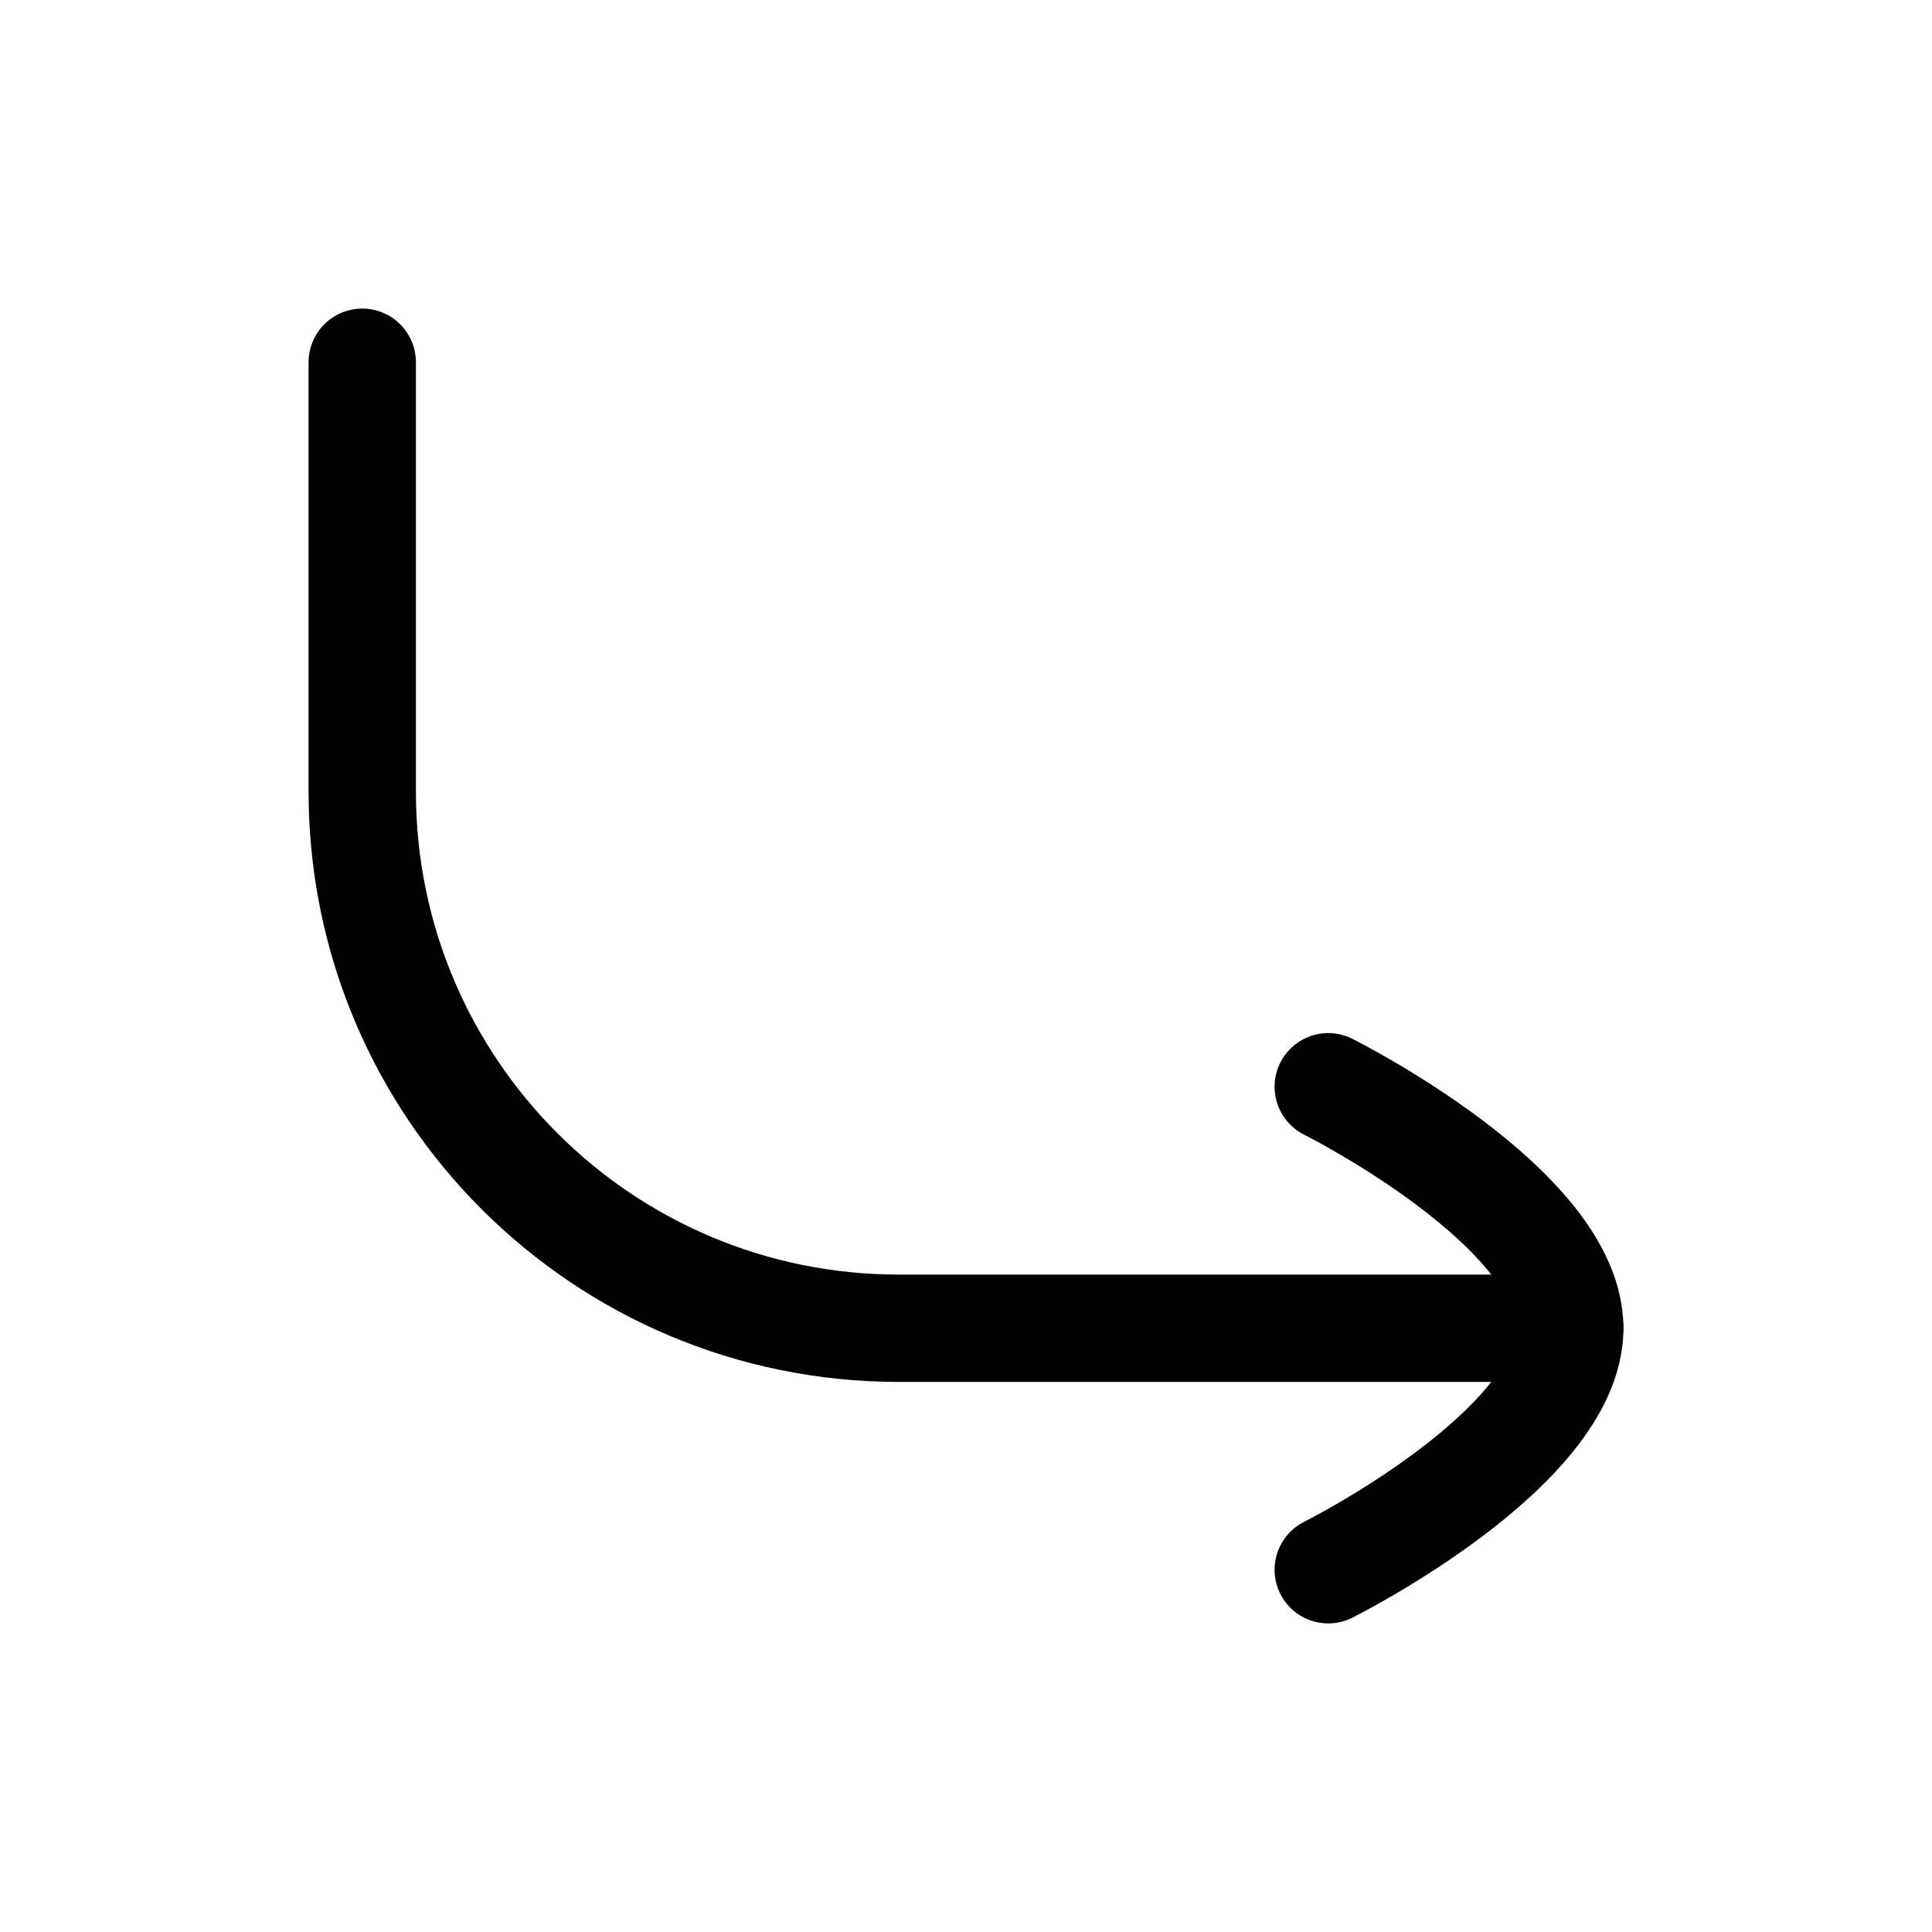 <?xml version="1.0" encoding="UTF-8"?>
<svg id="Layer_1" data-name="Layer 1" xmlns="http://www.w3.org/2000/svg" viewBox="0 0 72 72">
  <path d="M49.5,58.5s9-4.5,9-9-9-9-9-9" style="fill: none; stroke: #010101; stroke-linecap: round; stroke-linejoin: round; stroke-width: 4px;"/>
  <path d="M58.5,49.5h-25c-11.05,0-20-8.95-20-20V13.5" style="fill: none; stroke: #010101; stroke-linecap: round; stroke-linejoin: round; stroke-width: 4px;"/>
</svg>